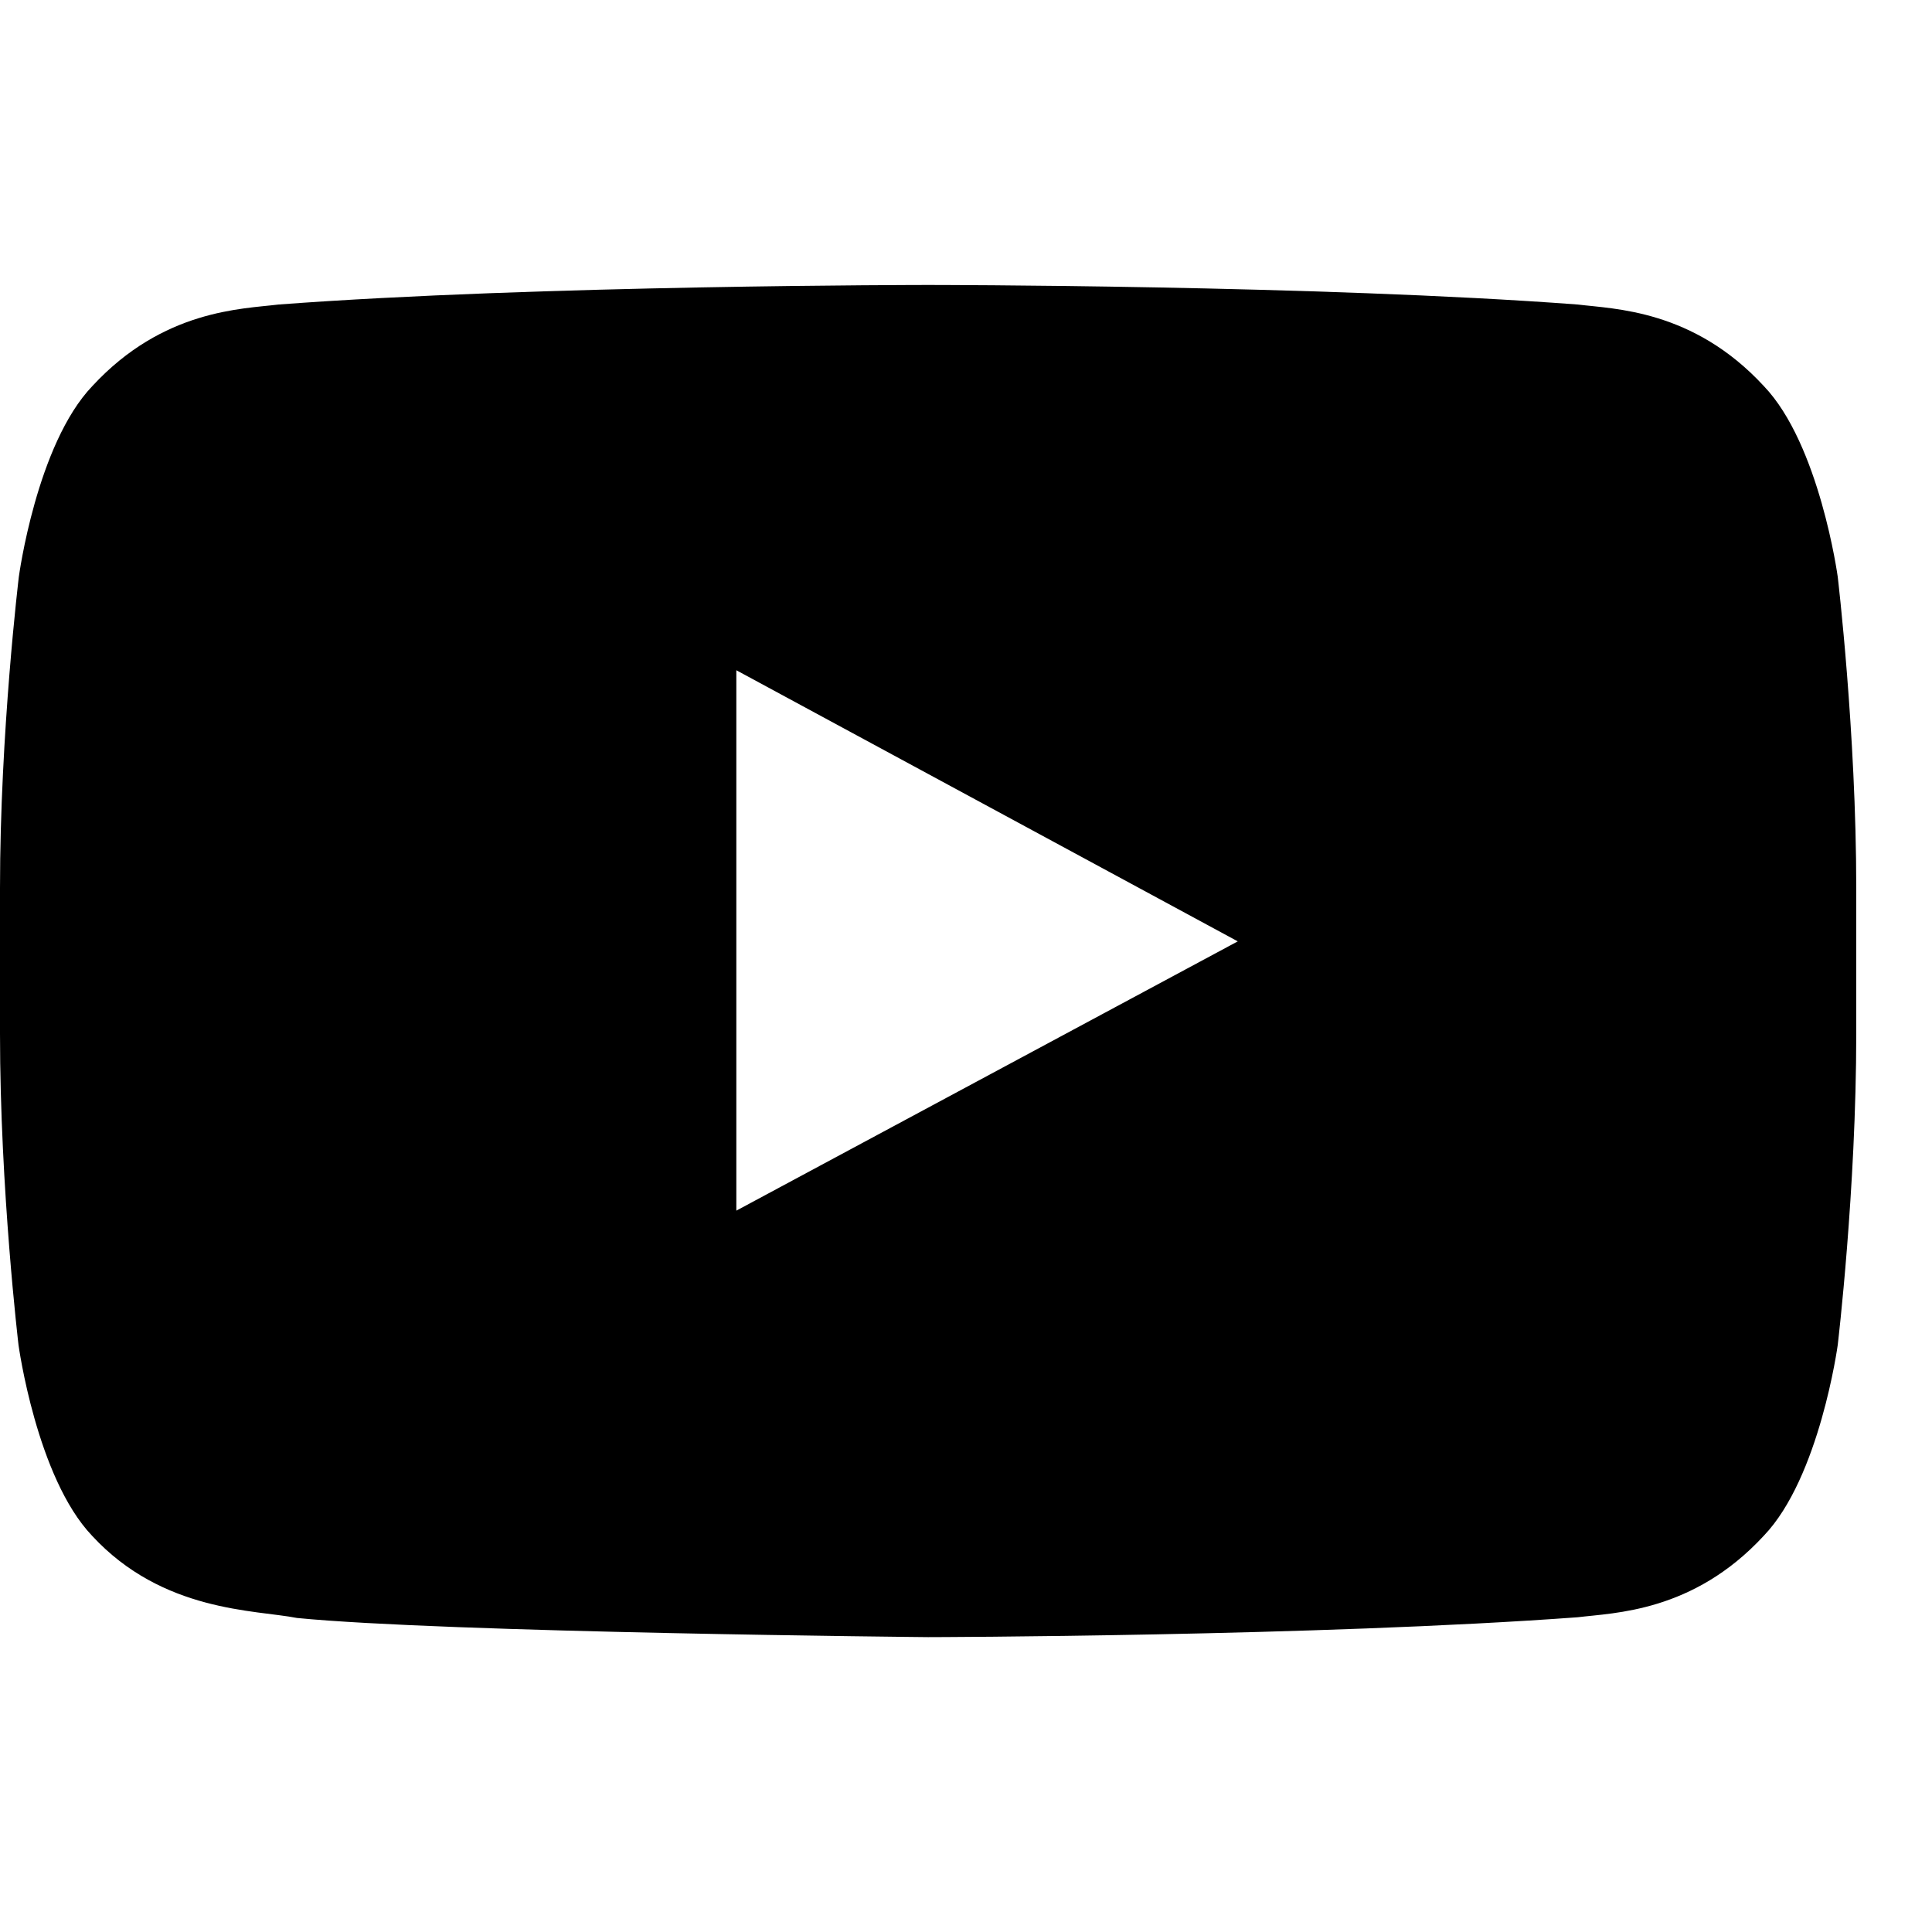 <svg width="24" height="24" viewBox="0 0 24 24" fill="none" xmlns="http://www.w3.org/2000/svg">
<g clip-path="url(#clip0_701_207)">
<path d="M22.829 7.165C22.829 7.165 22.604 5.518 21.91 4.795C21.032 3.844 20.05 3.839 19.6 3.783C16.375 3.54 11.534 3.54 11.534 3.54H11.525C11.525 3.54 6.683 3.54 3.459 3.783C3.008 3.839 2.027 3.844 1.148 4.795C0.455 5.518 0.234 7.165 0.234 7.165C0.234 7.165 0 9.101 0 11.032V12.841C0 14.773 0.23 16.708 0.23 16.708C0.23 16.708 0.455 18.355 1.144 19.078C2.022 20.029 3.175 19.997 3.689 20.099C5.535 20.281 11.529 20.337 11.529 20.337C11.529 20.337 16.375 20.328 19.6 20.09C20.05 20.034 21.032 20.029 21.91 19.078C22.604 18.355 22.829 16.708 22.829 16.708C22.829 16.708 23.059 14.777 23.059 12.841V11.032C23.059 9.101 22.829 7.165 22.829 7.165ZM9.147 15.039V8.326L15.376 11.694L9.147 15.039Z" fill="currentColor"/>
</g>
<defs>
<clipPath id="clip0_701_207">
<rect width="23.059" height="23.882" fill="white"/>
</clipPath>
</defs>
</svg>
